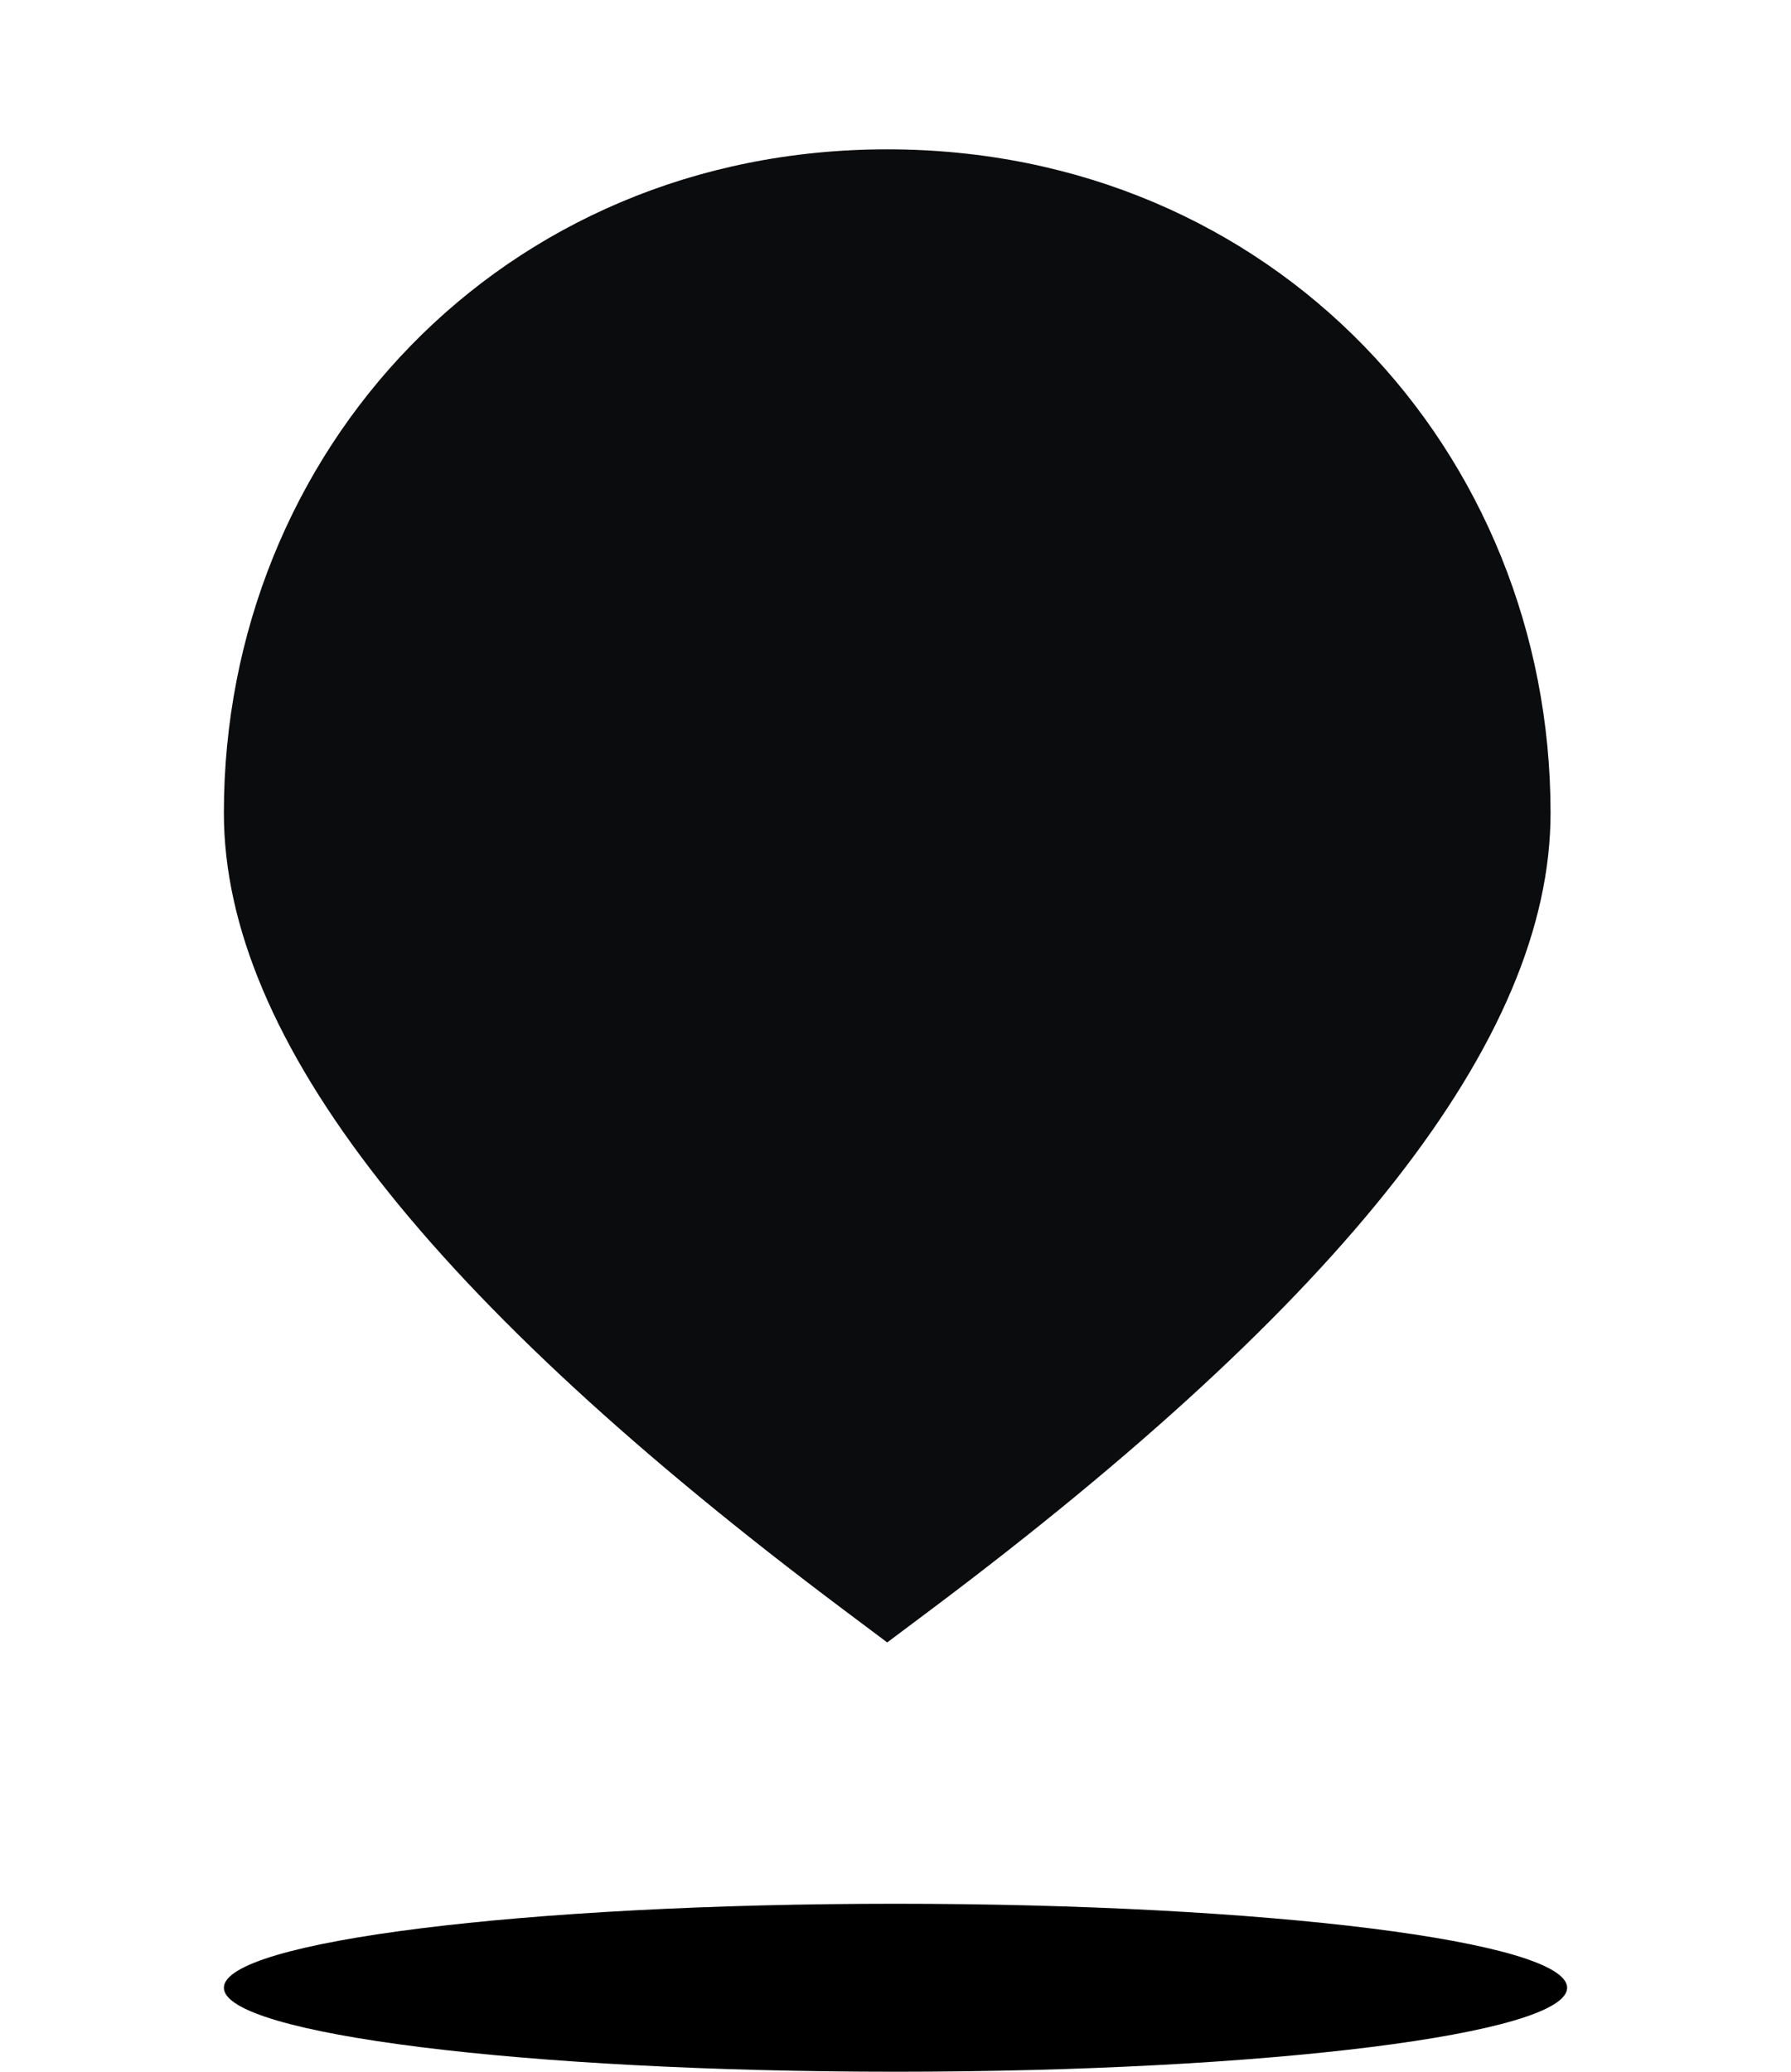 <svg width="32" height="37" viewBox="0 0 32 37" fill="none" xmlns="http://www.w3.org/2000/svg">
<path d="M16.642 28.741L15.852 29.333L15.062 28.741C7.728 23.241 4 18.58 4 14.518C4 8.069 8.952 2.667 15.852 2.667C22.751 2.667 27.704 8.069 27.704 14.518C27.704 18.58 23.975 23.241 16.642 28.741ZM15.852 17.152C14.397 17.152 13.218 15.973 13.218 14.518C13.218 13.064 14.397 11.885 15.852 11.885C17.306 11.885 18.486 13.064 18.486 14.518C18.486 15.973 17.306 17.152 15.852 17.152Z" fill="#0B0C0E"/>
<path d="M28 35.5C28 36.328 22.627 37 16 37C9.373 37 4 36.328 4 35.5C4 34.672 9.373 34 16 34C22.627 34 28 34.672 28 35.5Z" fill="black"/>
</svg>
